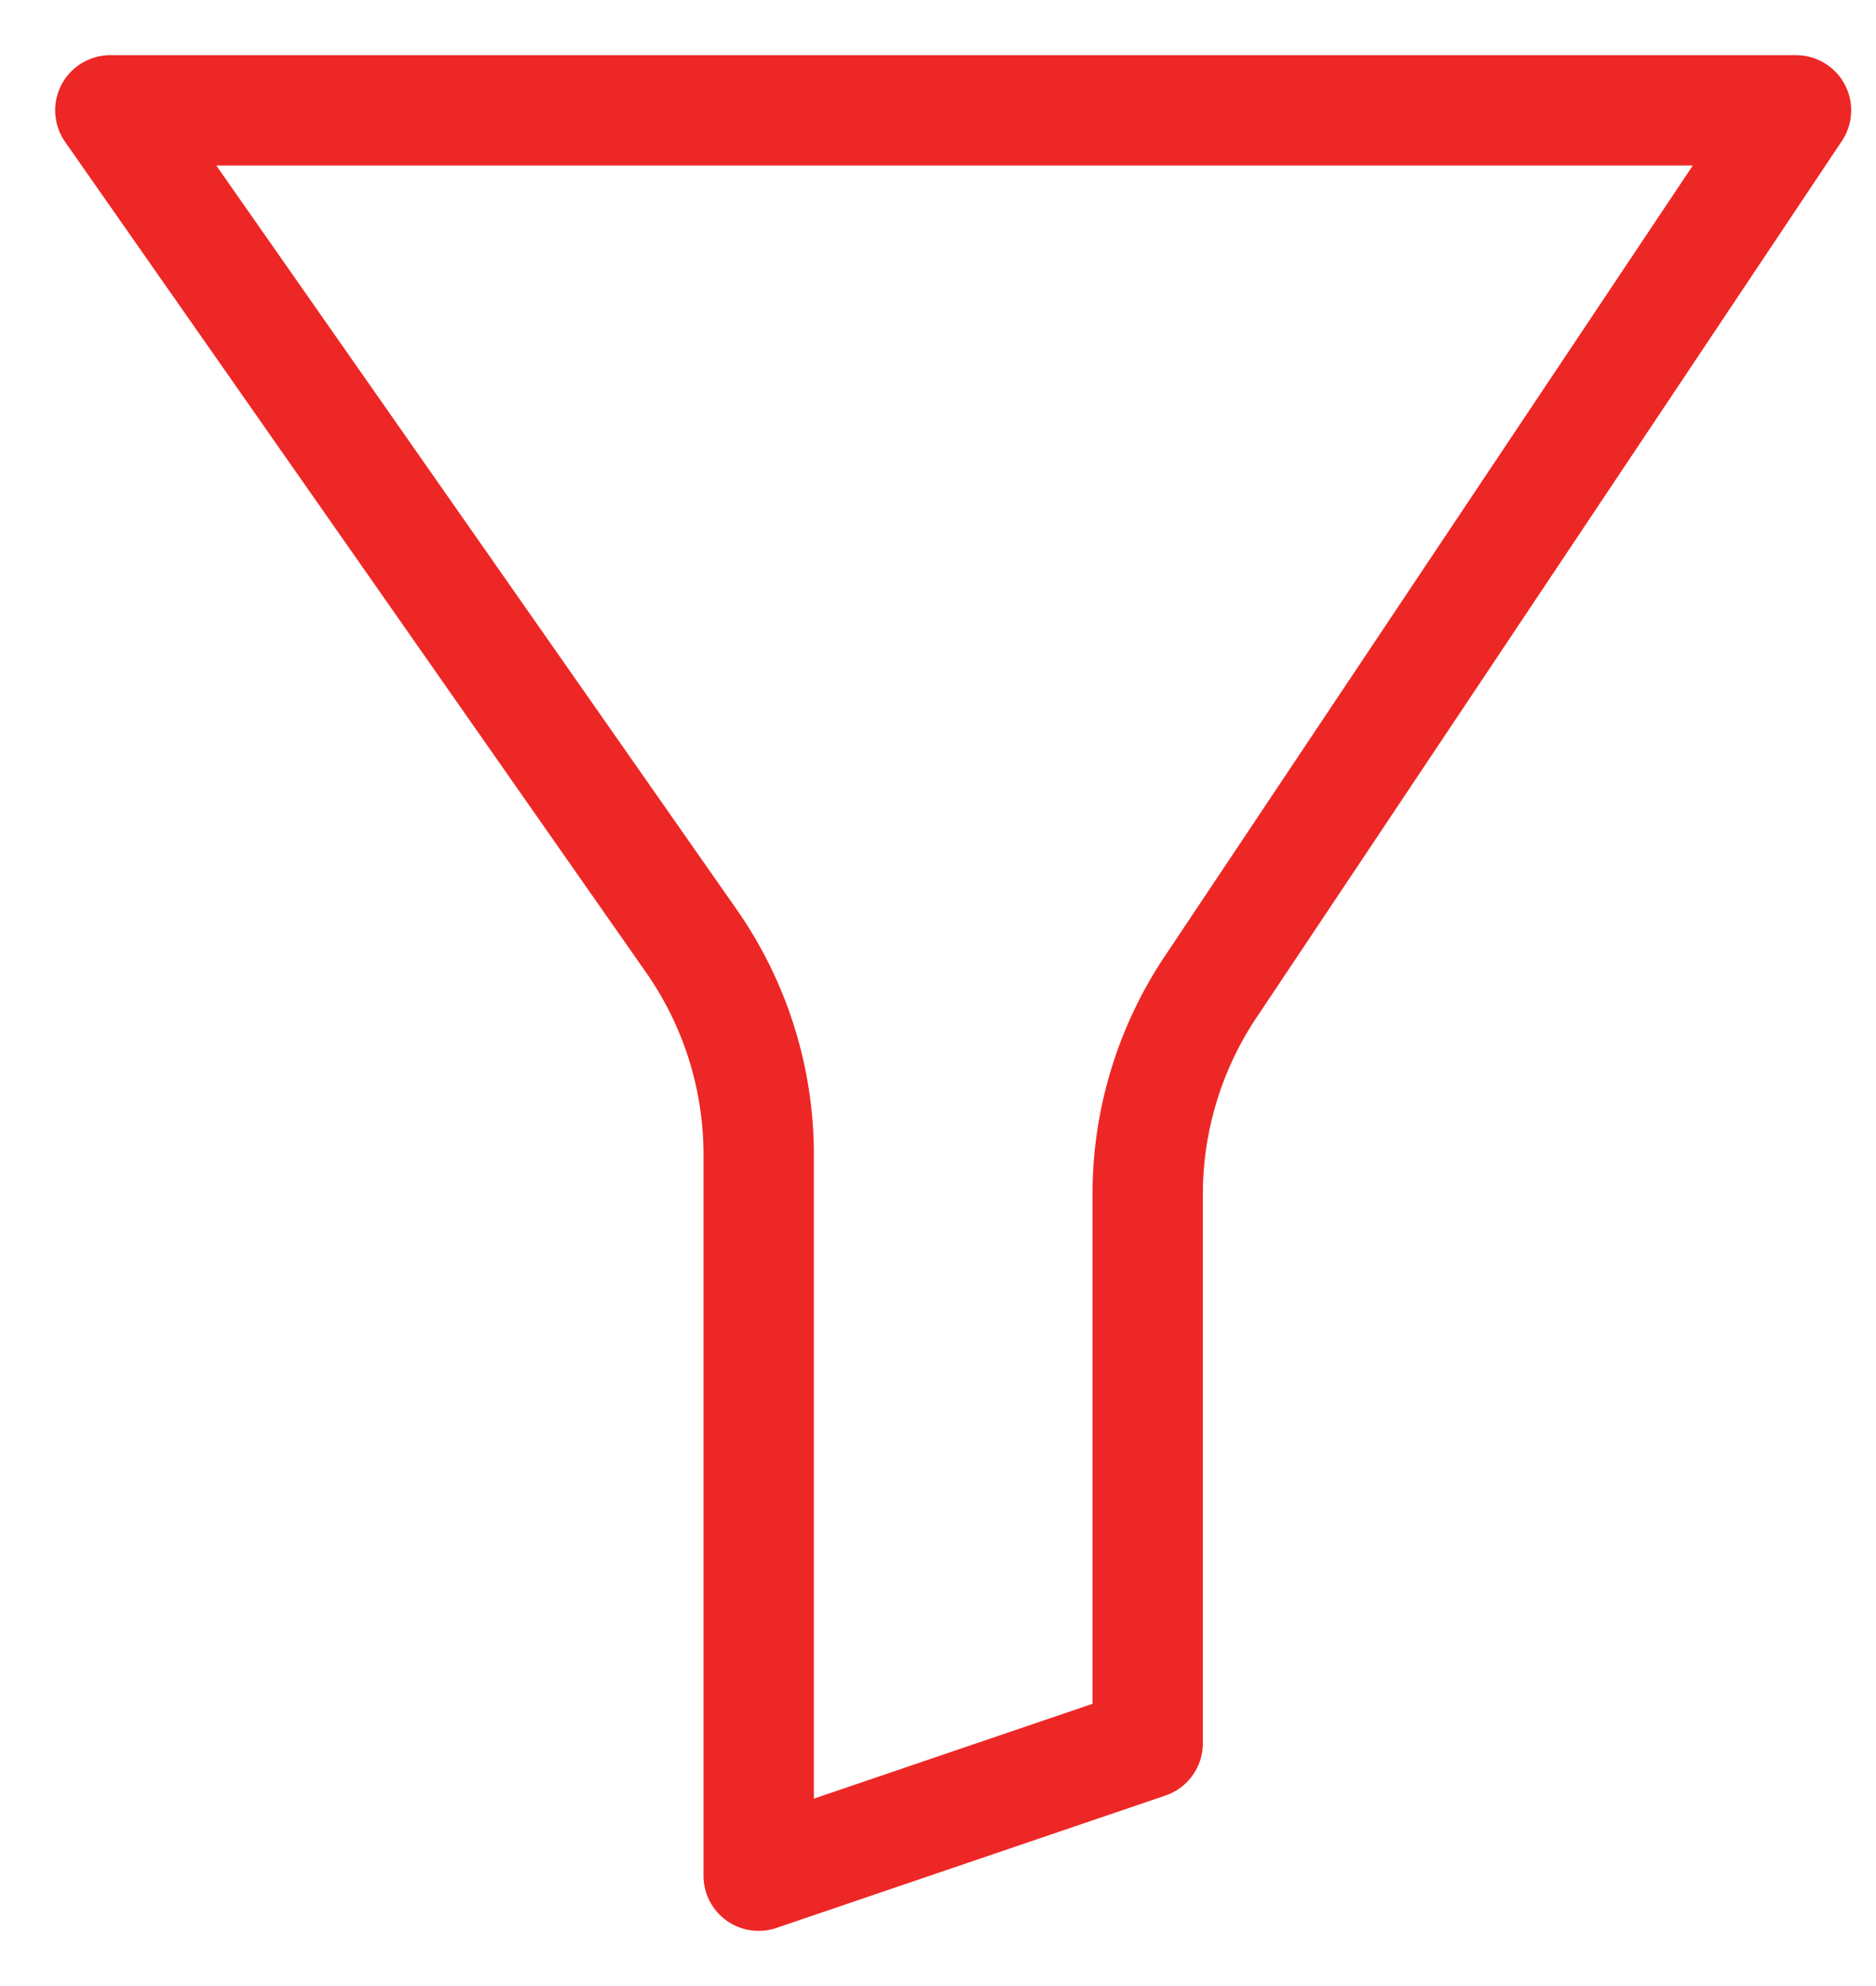 <svg xmlns="http://www.w3.org/2000/svg" width="17" height="18" viewBox="0 0 17 18">
    <path fill="none" fill-rule="evenodd" stroke="#ED2725" stroke-linecap="round" stroke-linejoin="round" d="M1 1h15.275l-5.308 7.95a3.385 3.385 0 0 0-.567 1.878V15.8L6.875 17v-6.532a3.38 3.38 0 0 0-.608-1.937L1 1z"/>
</svg>
